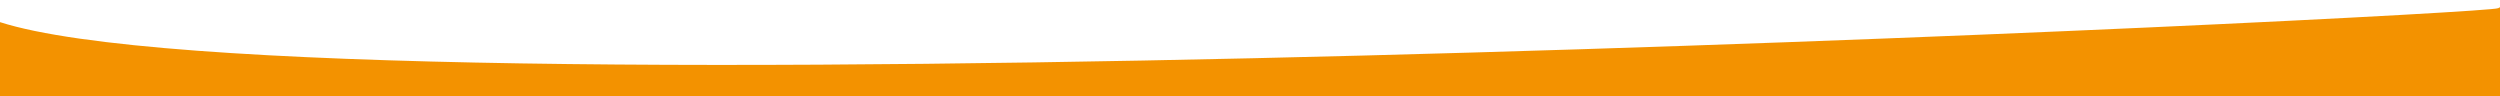 <svg id="Capa_1" data-name="Capa 1" xmlns="http://www.w3.org/2000/svg" viewBox="0 0 820 31.6"><defs><style>.cls-1{fill:#f39200;}</style></defs><path class="cls-1" d="M819.36,2.69C815.76,5,103,40.28,0,7.26V31.6H820V2.35C819.74,2.57,820,2.35,819.36,2.69Z"/></svg>